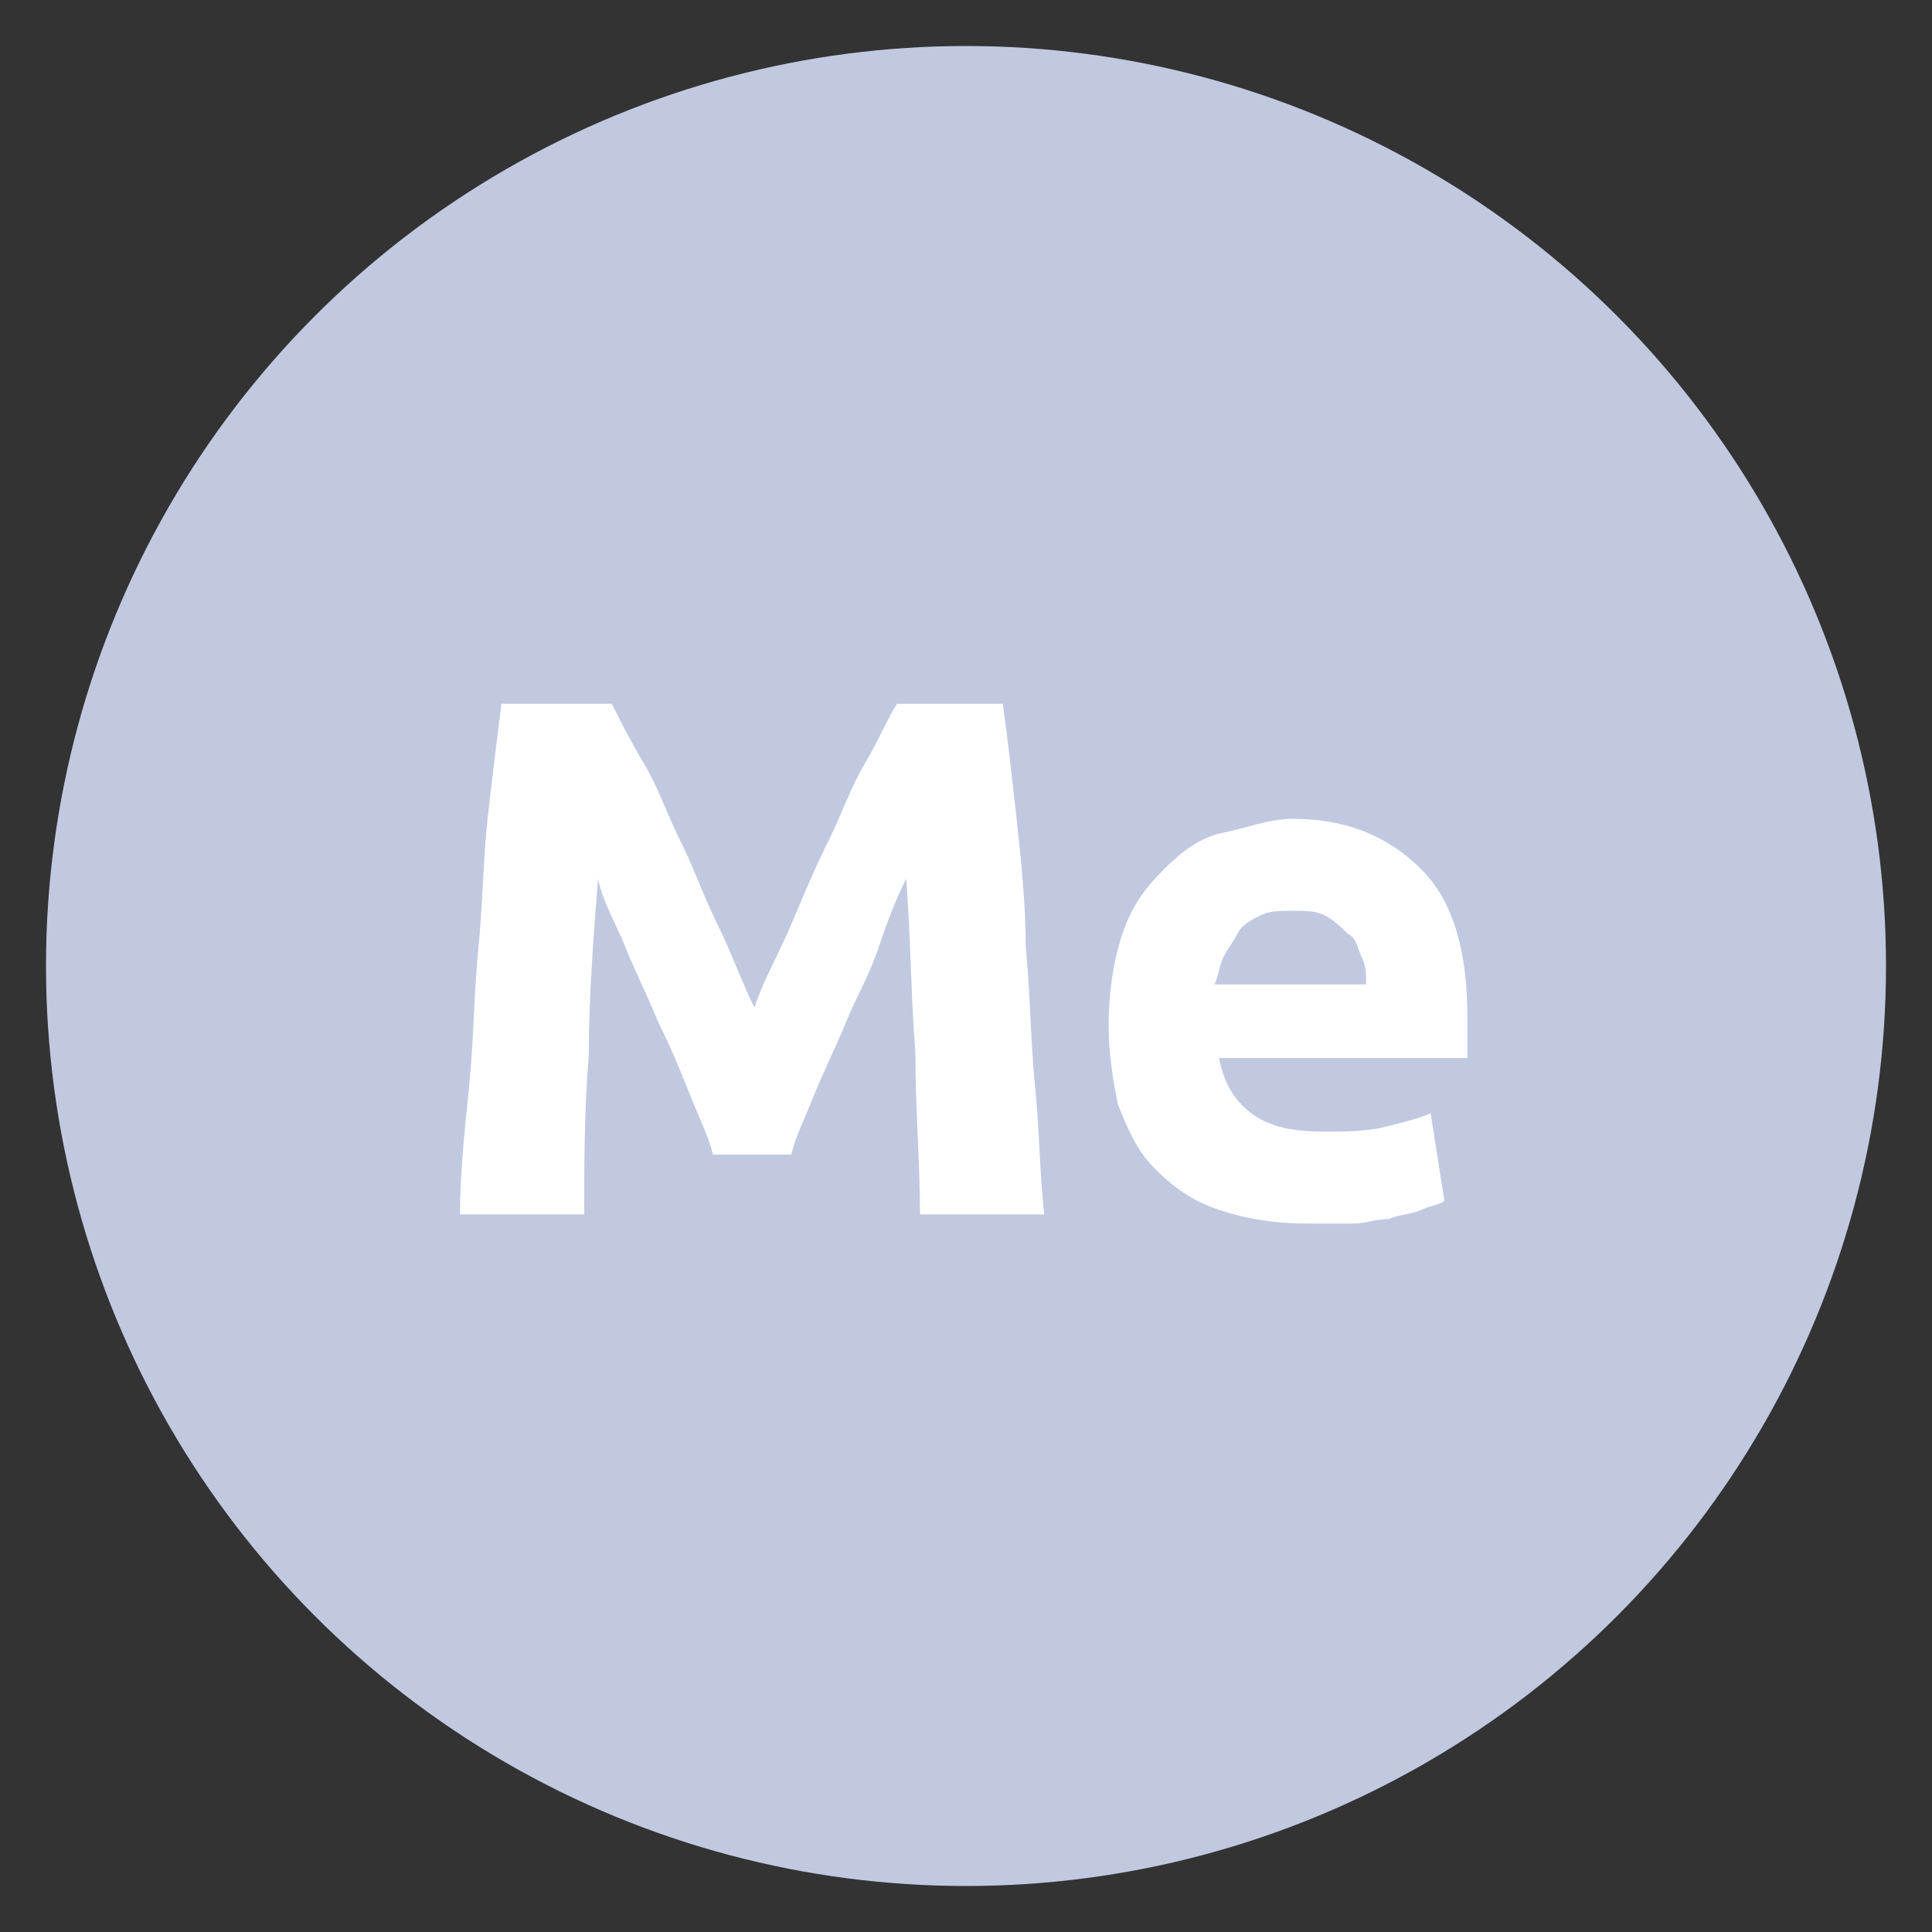 <?xml version="1.0" encoding="utf-8"?>
<!-- Generator: Adobe Illustrator 24.0.3, SVG Export Plug-In . SVG Version: 6.00 Build 0)  -->
<svg version="1.1" id="Calque_1" xmlns="http://www.w3.org/2000/svg" xmlns:xlink="http://www.w3.org/1999/xlink" x="0px" y="0px"
	 width="42px" height="42px" viewBox="0 0 42 42" style="enable-background:new 0 0 42 42;" xml:space="preserve">
<rect x="0" y="0" width="42" height="42" fill="#333333" stroke="none"/>
<style type="text/css">
	.st0{fill:#C1C9E1;}
	.st1{fill:#FFFFFF;}
</style>
<circle class="st0" cx="21" cy="21" r="20"/>
<g>
	<path class="st1" d="M13.3,15.3c0.2,0.4,0.4,0.8,0.7,1.3c0.3,0.5,0.5,1.1,0.8,1.7s0.5,1.2,0.8,1.8c0.3,0.6,0.5,1.2,0.8,1.8
		c0.2-0.6,0.5-1.1,0.8-1.8s0.5-1.2,0.8-1.8c0.3-0.6,0.5-1.2,0.8-1.7c0.3-0.5,0.5-1,0.7-1.3h2.3c0.1,0.7,0.2,1.6,0.3,2.5
		c0.1,0.9,0.2,1.9,0.2,2.8c0.1,1,0.1,2,0.2,3c0.1,1,0.1,1.9,0.2,2.8H20c0-1.1-0.1-2.3-0.1-3.5c-0.1-1.3-0.1-2.5-0.2-3.8
		c-0.2,0.4-0.4,0.9-0.6,1.5s-0.5,1.1-0.7,1.6c-0.2,0.5-0.5,1.1-0.7,1.6c-0.2,0.5-0.4,0.9-0.5,1.3h-1.7c-0.1-0.4-0.3-0.8-0.5-1.3
		c-0.2-0.5-0.4-1-0.7-1.6c-0.2-0.5-0.5-1.1-0.7-1.6c-0.2-0.5-0.5-1-0.6-1.5c-0.1,1.3-0.2,2.6-0.2,3.8c-0.1,1.3-0.1,2.4-0.1,3.5H10
		c0-0.9,0.1-1.8,0.2-2.8c0.1-1,0.1-2,0.2-3c0.1-1,0.1-1.9,0.2-2.8c0.1-0.9,0.2-1.7,0.3-2.5H13.3z"/>
	<path class="st1" d="M24.1,22.3c0-0.7,0.1-1.4,0.3-2c0.2-0.6,0.5-1,0.9-1.4s0.8-0.7,1.3-0.8s1-0.3,1.5-0.3c1.2,0,2.1,0.4,2.8,1.1
		s1,1.8,1,3.2c0,0.1,0,0.3,0,0.5c0,0.2,0,0.3,0,0.4h-5.4c0.1,0.5,0.3,0.9,0.7,1.2c0.4,0.3,0.9,0.4,1.6,0.4c0.4,0,0.9,0,1.3-0.1
		c0.4-0.1,0.8-0.2,1-0.3l0.3,1.9c-0.1,0.1-0.3,0.1-0.5,0.2c-0.2,0.1-0.5,0.1-0.7,0.2c-0.3,0-0.5,0.1-0.8,0.1c-0.3,0-0.6,0-0.9,0
		c-0.8,0-1.4-0.1-2-0.3c-0.6-0.2-1-0.5-1.4-0.9c-0.4-0.4-0.6-0.9-0.8-1.4C24.2,23.5,24.1,22.9,24.1,22.3z M29.7,21.4
		c0-0.2,0-0.4-0.1-0.6s-0.1-0.4-0.3-0.5c-0.1-0.1-0.3-0.3-0.5-0.4c-0.2-0.1-0.4-0.1-0.7-0.1c-0.3,0-0.5,0-0.7,0.1
		c-0.2,0.1-0.4,0.2-0.5,0.4s-0.2,0.3-0.3,0.5s-0.1,0.4-0.2,0.6H29.7z"/>
</g>
</svg>
